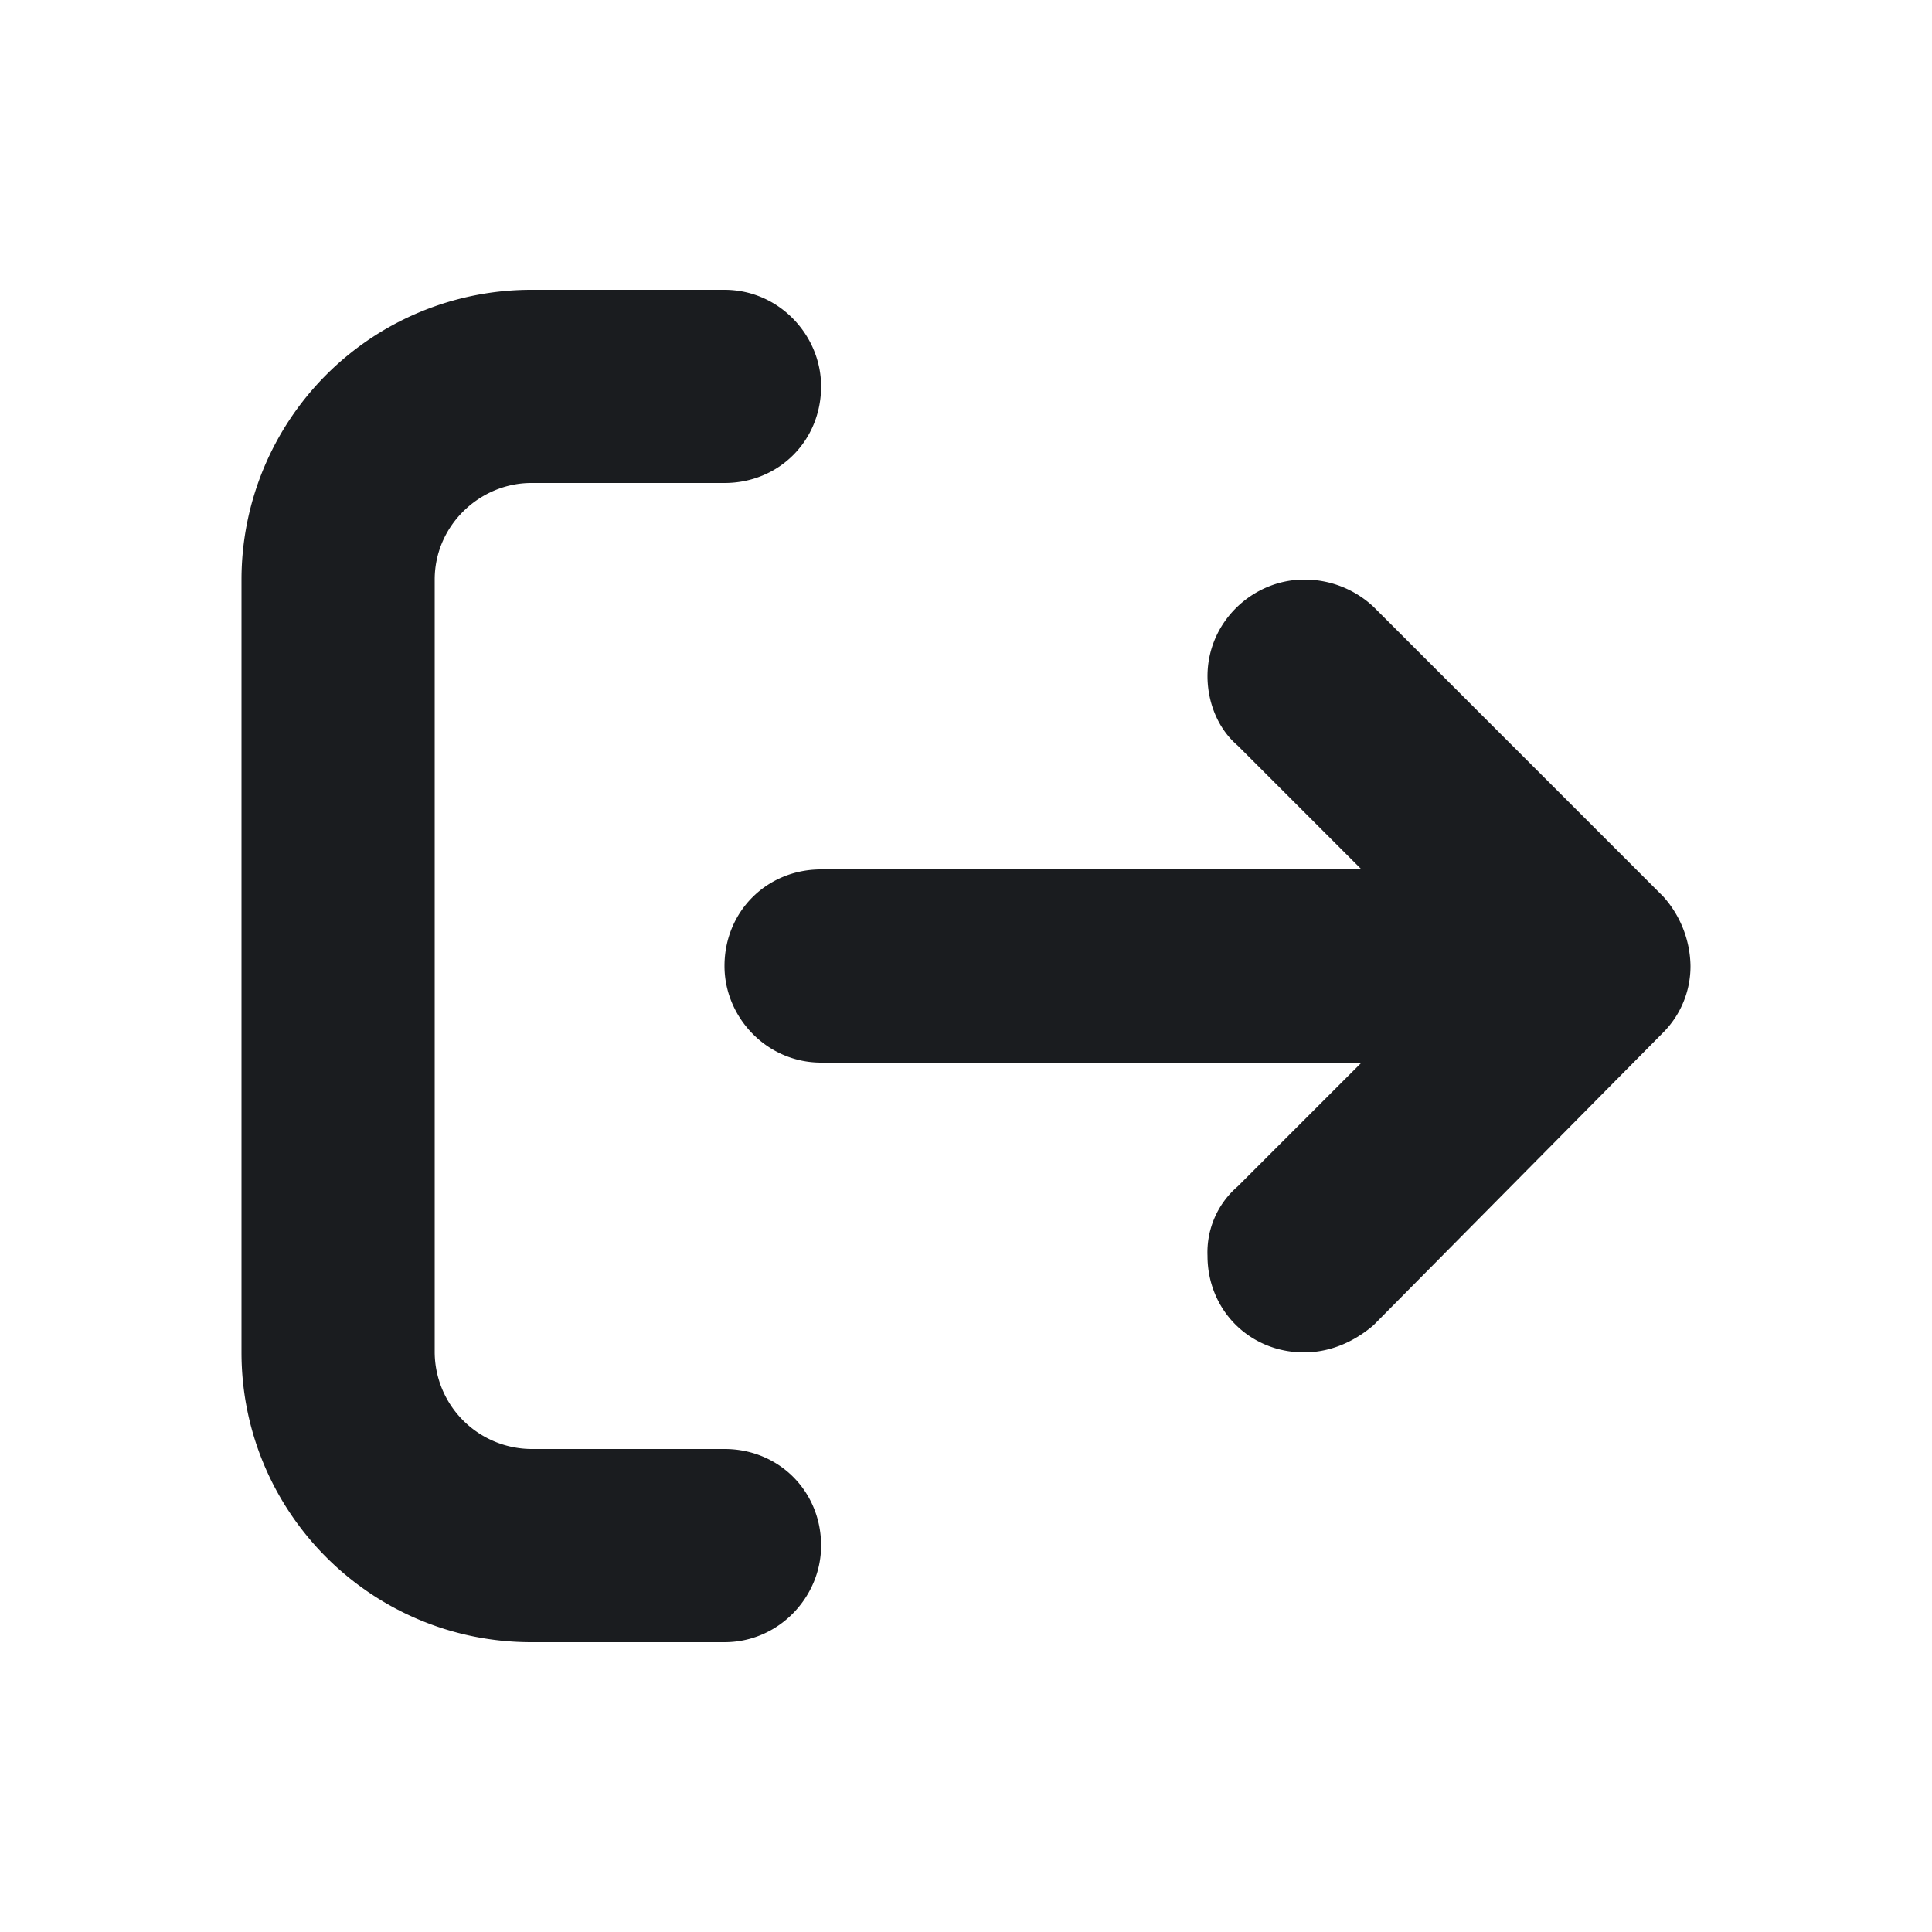 <svg xmlns="http://www.w3.org/2000/svg" width="14" height="14" fill="none"><g clip-path="url(#a)"><path fill="#1A1C1F" fill-rule="evenodd" d="M1.75 9.8c0 1.16.94 2.1 2.1 2.1h1.4c.394 0 .7-.328.7-.7 0-.394-.306-.7-.7-.7h-1.4a.705.705 0 0 1-.7-.7V4.2c0-.394.328-.7.7-.7h1.4c.394 0 .7-.306.7-.7 0-.372-.306-.7-.7-.7h-1.4a2.1 2.1 0 0 0-2.1 2.1zM5.25 7c0 .372.306.7.7.7h3.916l-.897.897a.63.63 0 0 0-.219.503c0 .394.306.7.7.7.175 0 .35-.066.503-.197l2.1-2.122A.68.68 0 0 0 12.25 7a.77.77 0 0 0-.197-.503l-2.1-2.1A.73.73 0 0 0 9.45 4.2c-.372 0-.7.306-.7.7 0 .175.066.372.219.503l.897.897H5.95c-.394 0-.7.306-.7.7" clip-rule="evenodd"/></g><defs><clipPath id="a"><path fill="#fff" d="M0 0h14v14H0z"/></clipPath></defs></svg>